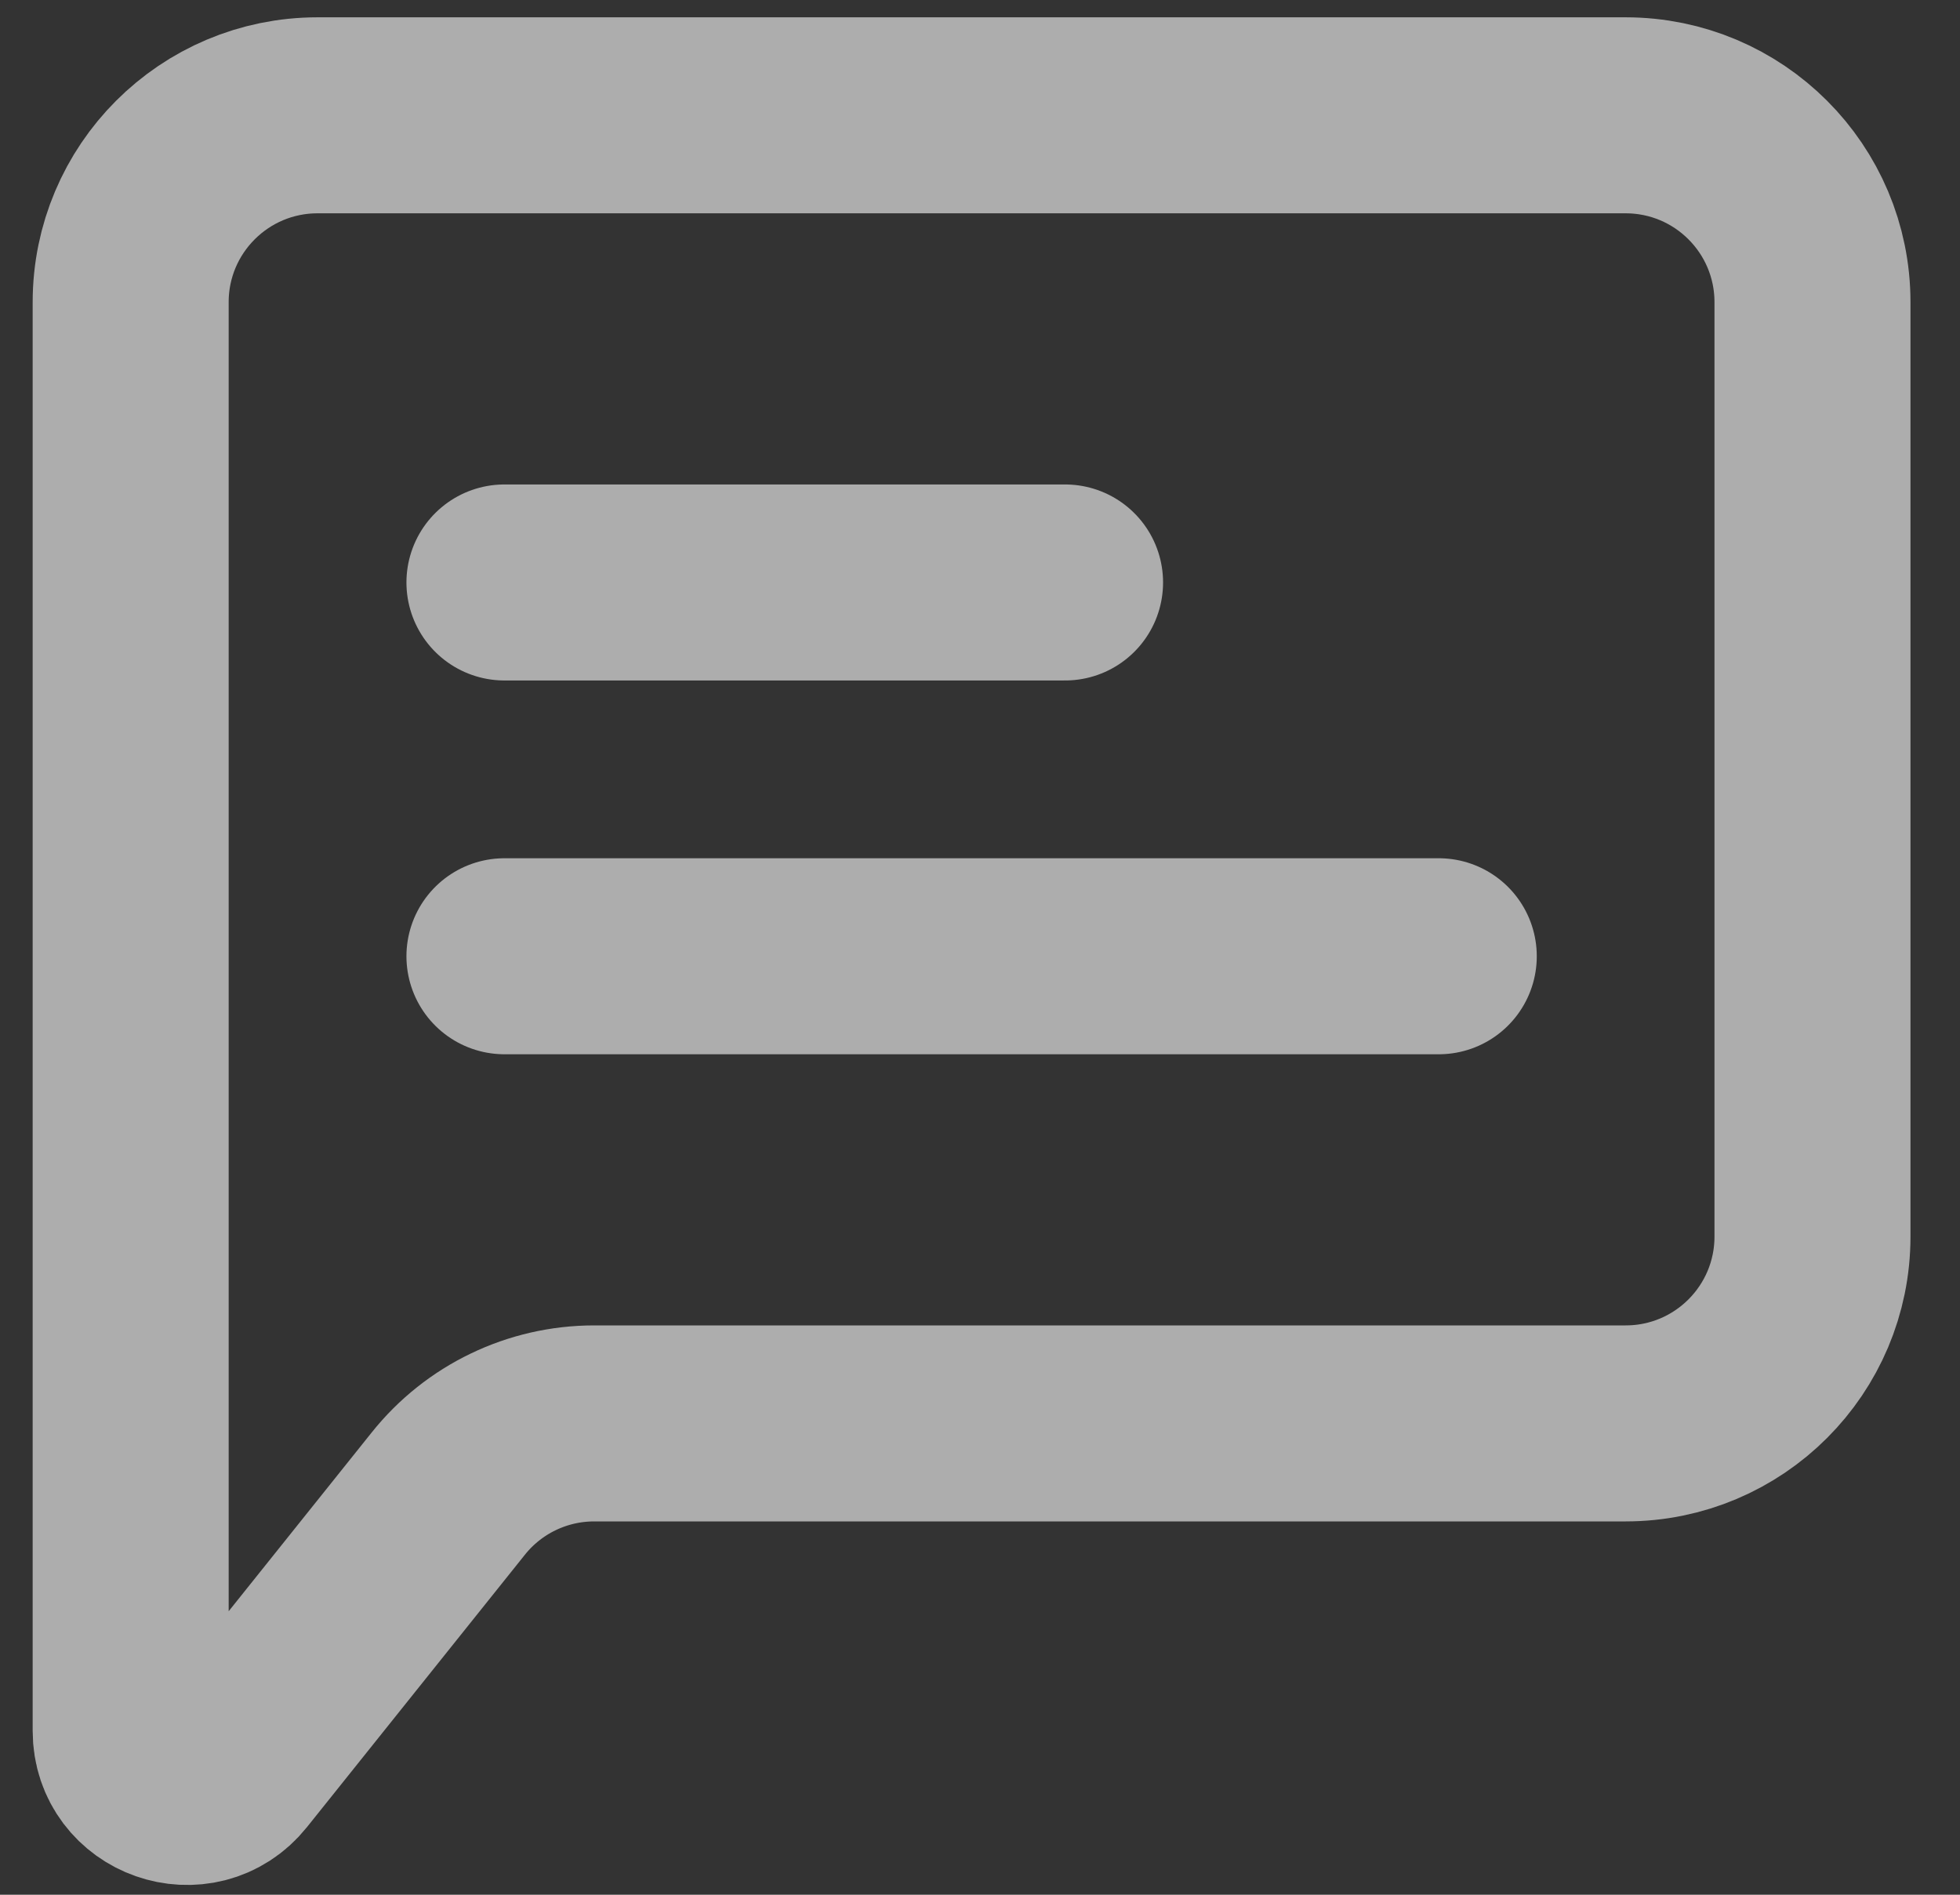 <svg width="30" height="29" viewBox="0 0 30 29" fill="none" xmlns="http://www.w3.org/2000/svg">
<rect x="0" y="0" width="30" height="29" fill="#333333" stroke="none"/>
<path d="M7.721 14.636H22.022" stroke="white" stroke-opacity="0.6" stroke-width="3" stroke-linecap="round" stroke-linejoin="round"/>
<path d="M7.721 8.915H16.302" stroke="white" stroke-opacity="0.6" stroke-width="3" stroke-linecap="round" stroke-linejoin="round"/>
<path d="M2 26.491V4.625C2 3.045 3.281 1.765 4.86 1.765H24.882C26.462 1.765 27.742 3.045 27.742 4.625V18.926C27.742 20.506 26.462 21.786 24.882 21.786H9.095C8.226 21.786 7.404 22.181 6.862 22.86L3.528 27.027C3.021 27.66 2 27.302 2 26.491Z" stroke="white" stroke-opacity="0.6" stroke-width="3"/>
</svg>
